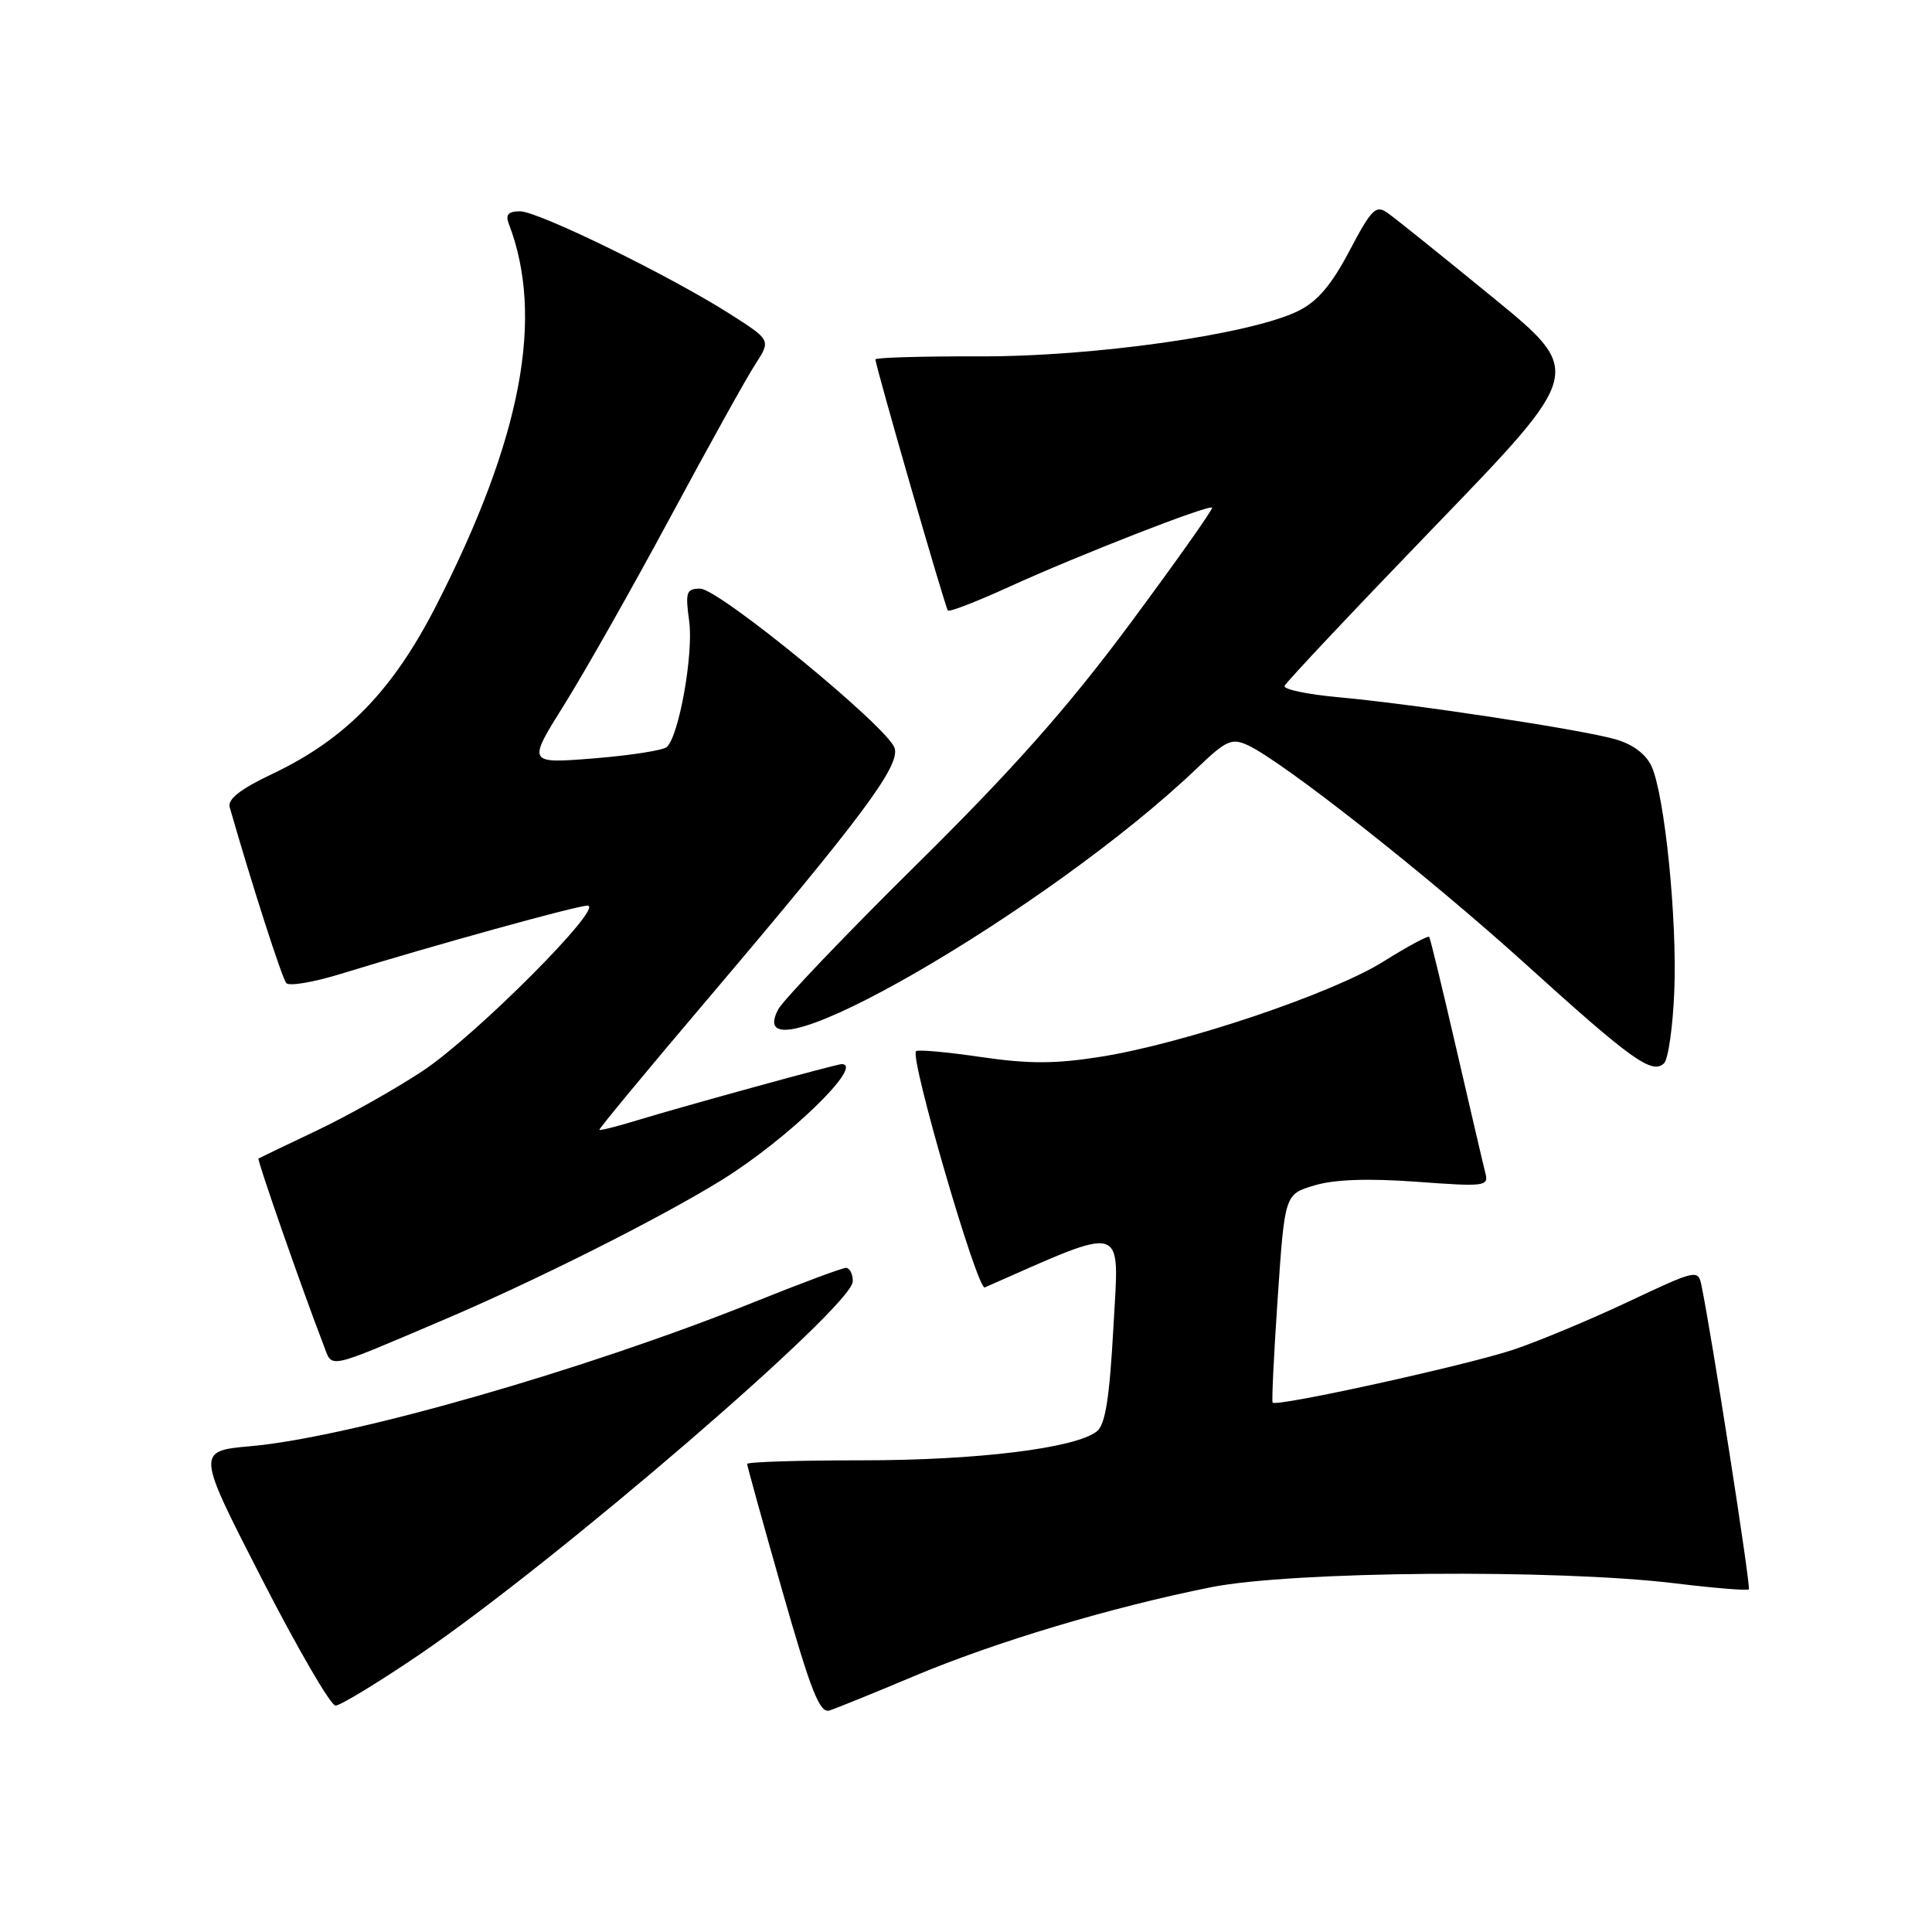 <?xml version="1.0" encoding="UTF-8" standalone="no"?>
<!DOCTYPE svg PUBLIC "-//W3C//DTD SVG 1.1//EN" "http://www.w3.org/Graphics/SVG/1.1/DTD/svg11.dtd" >
<svg xmlns="http://www.w3.org/2000/svg" xmlns:xlink="http://www.w3.org/1999/xlink" version="1.1" viewBox="0 0 256 256">
 <g >
 <path fill="currentColor"
d=" M 121.04 222.13 C 131.86 217.57 147.24 212.96 160.50 210.31 C 171.12 208.19 206.22 207.89 221.95 209.80 C 227.14 210.43 231.54 210.79 231.73 210.60 C 232.02 210.31 226.76 176.59 225.45 170.31 C 225.01 168.18 224.78 168.23 215.75 172.49 C 210.66 174.89 203.80 177.75 200.50 178.85 C 194.24 180.93 169.05 186.47 168.63 185.85 C 168.49 185.66 168.80 179.37 169.31 171.87 C 170.24 158.24 170.24 158.24 174.18 157.07 C 176.81 156.28 181.27 156.12 187.71 156.59 C 196.82 157.26 197.29 157.20 196.81 155.40 C 196.54 154.35 194.82 146.97 192.98 139.00 C 191.14 131.03 189.52 124.34 189.38 124.14 C 189.23 123.94 186.50 125.41 183.31 127.41 C 176.53 131.66 156.84 138.29 145.82 140.03 C 139.84 140.98 136.34 140.99 129.97 140.06 C 125.48 139.40 121.61 139.05 121.38 139.29 C 120.52 140.14 129.51 171.02 130.49 170.59 C 149.47 162.24 148.30 161.89 147.54 175.73 C 147.02 185.29 146.46 188.80 145.33 189.67 C 142.48 191.90 129.47 193.50 114.25 193.50 C 105.86 193.50 99.00 193.71 99.00 193.98 C 99.00 194.24 101.10 201.81 103.66 210.80 C 107.45 224.09 108.62 227.06 109.91 226.65 C 110.78 226.37 115.79 224.34 121.04 222.13 Z  M 55.56 219.25 C 73.66 206.95 113.00 173.08 113.00 169.79 C 113.00 168.80 112.59 168.00 112.10 168.00 C 111.60 168.00 106.09 170.05 99.86 172.56 C 77.44 181.56 46.53 190.42 33.29 191.62 C 26.01 192.27 26.01 192.27 34.66 209.14 C 39.41 218.41 43.82 226.00 44.46 226.00 C 45.09 226.00 50.09 222.96 55.56 219.25 Z  M 58.68 174.93 C 70.94 169.72 87.57 161.36 95.68 156.33 C 104.36 150.95 114.64 141.00 111.52 141.00 C 110.84 141.00 90.57 146.57 84.55 148.41 C 81.82 149.25 79.51 149.83 79.42 149.71 C 79.32 149.60 85.73 141.85 93.67 132.50 C 114.22 108.28 119.29 101.48 118.54 99.12 C 117.67 96.37 95.26 78.00 92.78 78.00 C 90.94 78.00 90.79 78.44 91.32 82.31 C 91.91 86.62 89.98 97.47 88.36 98.98 C 87.89 99.42 83.53 100.10 78.68 100.49 C 69.87 101.19 69.87 101.19 74.78 93.35 C 77.48 89.03 83.81 77.85 88.84 68.50 C 93.87 59.15 98.92 50.05 100.07 48.29 C 102.15 45.07 102.15 45.07 96.83 41.67 C 88.88 36.59 71.34 28.00 68.91 28.00 C 67.36 28.00 66.95 28.44 67.41 29.63 C 72.17 42.02 69.12 58.09 57.81 80.22 C 52.04 91.51 45.81 97.92 36.14 102.52 C 31.84 104.56 30.13 105.89 30.44 106.97 C 33.36 117.17 37.38 129.66 37.94 130.27 C 38.33 130.70 41.54 130.15 45.07 129.07 C 57.62 125.21 76.44 120.00 77.85 120.00 C 80.22 120.00 63.10 137.18 56.06 141.87 C 52.45 144.27 46.12 147.83 42.00 149.79 C 37.88 151.75 34.39 153.42 34.25 153.51 C 34.03 153.65 40.10 171.04 42.88 178.24 C 44.09 181.37 42.97 181.61 58.68 174.93 Z  M 221.85 131.40 C 222.25 121.85 220.59 105.39 218.84 101.54 C 218.11 99.94 216.36 98.62 214.09 97.97 C 209.64 96.68 187.41 93.30 177.39 92.39 C 173.28 92.02 170.06 91.35 170.21 90.89 C 170.37 90.44 179.36 80.89 190.19 69.67 C 209.88 49.28 209.88 49.28 197.78 39.39 C 191.13 33.95 184.88 28.93 183.90 28.24 C 182.31 27.11 181.77 27.63 178.81 33.24 C 176.40 37.81 174.55 39.97 171.97 41.23 C 165.64 44.32 144.86 47.28 129.75 47.22 C 122.19 47.20 116.00 47.38 116.00 47.62 C 116.00 48.47 125.24 80.50 125.60 80.90 C 125.80 81.12 129.46 79.70 133.73 77.75 C 142.92 73.56 160.17 66.83 160.60 67.27 C 160.77 67.44 155.91 74.31 149.81 82.54 C 141.50 93.73 134.38 101.78 121.51 114.50 C 112.04 123.85 103.77 132.52 103.11 133.76 C 97.41 144.57 139.02 120.57 158.72 101.69 C 162.45 98.12 163.21 97.77 165.31 98.73 C 169.89 100.82 189.17 116.00 202.10 127.70 C 216.22 140.49 218.93 142.42 220.50 140.88 C 221.05 140.34 221.66 136.07 221.85 131.40 Z "/>
</g>
</svg>